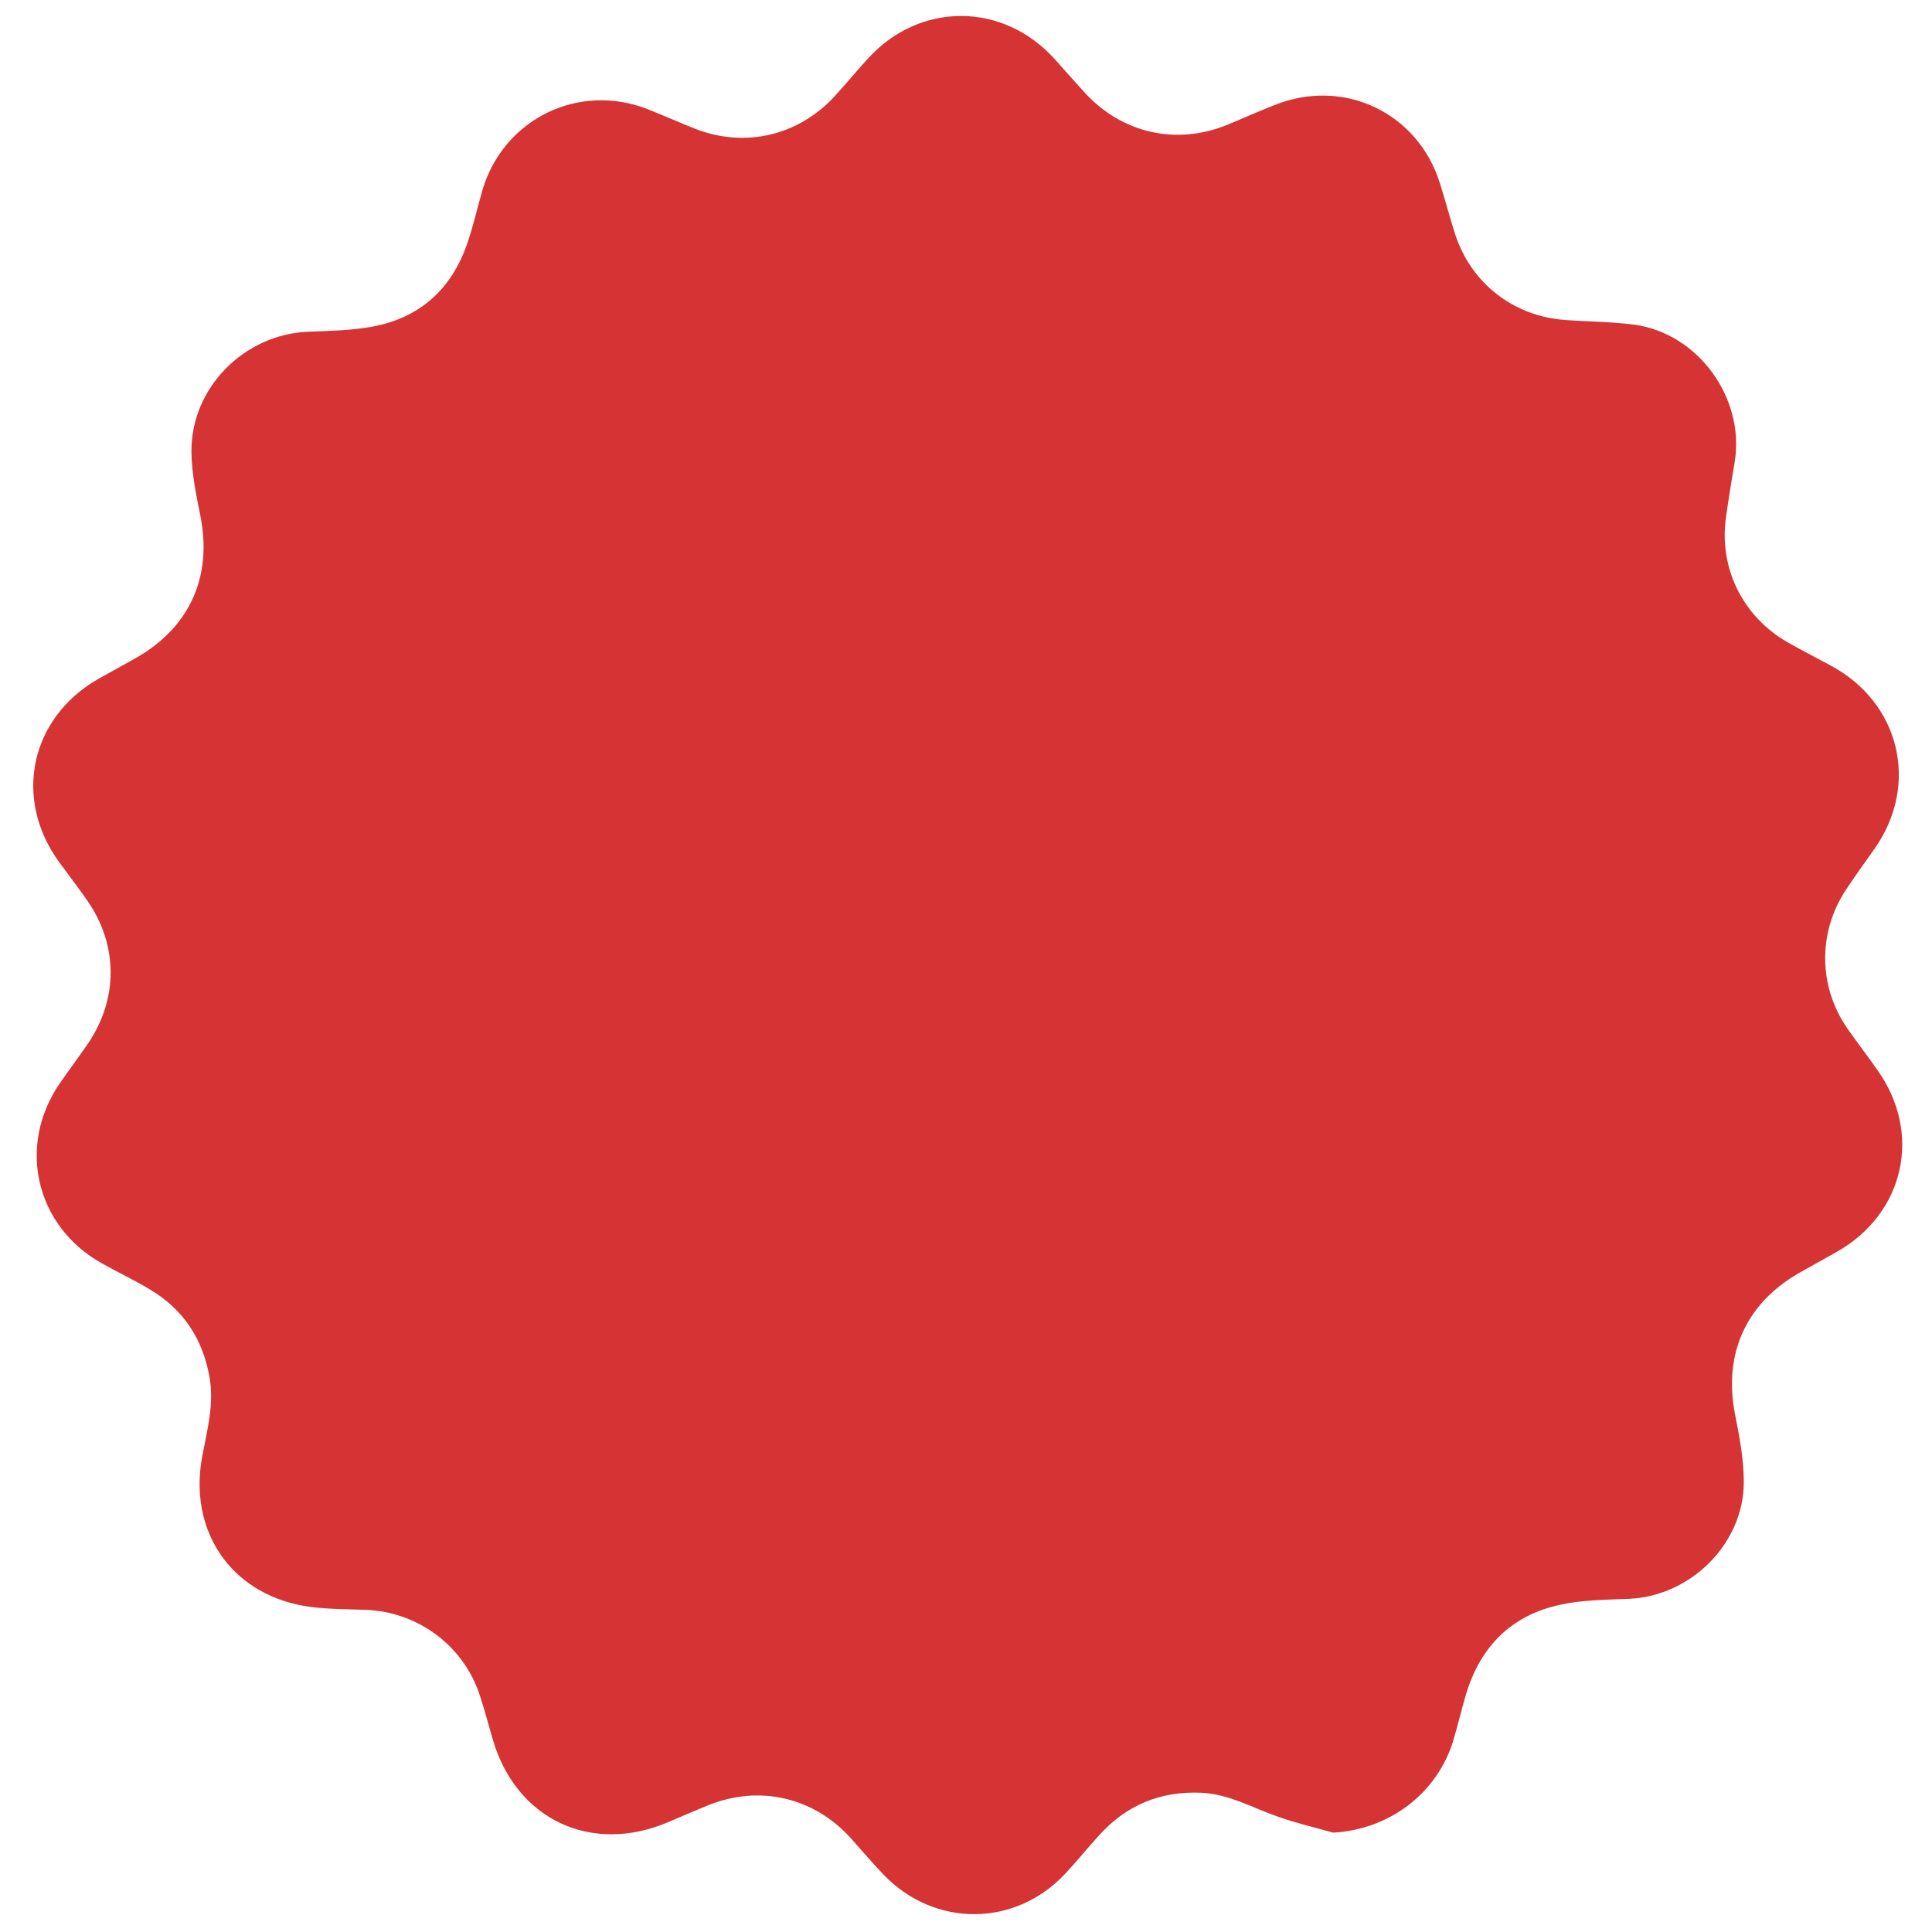 <svg xmlns="http://www.w3.org/2000/svg" width="750" height="750" viewBox="0 0 750 770"><defs></defs><path  d="M521.3 730.4c-7.3-2.1-14.7-3.8-21.8-6.3-10.2-3.5-19.6-9.1-30.8-9.6-16.2-.7-29.7 4.9-40.5 16.8-4.6 5-8.9 10.4-13.6 15.4-19.9 21.4-52.1 21.6-72.4.5-4.6-4.8-8.9-9.9-13.4-14.9-14.7-16.1-36.3-21-56.6-12.8-5.4 2.2-10.7 4.5-16.1 6.8-30.6 12.9-60.4-1.2-69.7-33-1.7-5.9-3.3-11.9-5.2-17.7-6.5-19.8-24.7-33.2-45.4-34-8.3-.3-16.8-.2-24.9-1.6-29.3-5.3-45.8-30.2-40.3-59.6 2-10.6 4.9-21.1 2.8-32.1-2.8-15-10.5-26.5-23.5-34.3-6.3-3.8-12.9-6.9-19.3-10.5-26.4-14.7-33.9-46.8-16.8-71.7 3.6-5.2 7.4-10.3 11-15.5 12.4-18 12.4-39.6-.1-57.5-3.6-5.2-7.5-10.2-11.2-15.3-18.4-25.4-11.4-57.5 15.8-73 4.8-2.7 9.6-5.3 14.4-8 21.7-12.1 31-32.4 26.2-56.7-1.7-8.5-3.5-17.1-3.6-25.6-.3-25.6 21-47 46.6-48 8.5-.3 17.1-.5 25.4-2 19-3.5 31.6-14.9 37.9-33.1 2.4-6.9 4-14.1 6-21.1 8.3-28.5 38.3-43.3 65.9-32.5 6.3 2.5 12.6 5.3 18.9 7.8 19.9 7.8 41.2 2.8 55.7-13 4.4-4.8 8.5-9.8 12.9-14.6C356.2.6 389.7.6 410.4 23.6c4 4.5 8 9 12 13.4 14.8 16.1 36.3 21 56.6 12.8 6.3-2.6 12.5-5.4 18.9-7.9 27.5-11.1 57.2 2.9 66 31.2 2.1 6.7 3.9 13.4 6 20.1 6.3 19.5 23 32.7 43.6 34.3 9.3.7 18.7.7 27.9 1.9 25.4 3.5 44 29.2 40 54.5-1.2 7.4-2.5 14.8-3.5 22.2-2.9 20.2 6.6 39.5 24.4 49.8 5.8 3.3 11.7 6.3 17.6 9.5 27.3 14.8 35.1 47.1 17.4 72.6-3.9 5.6-8 11.1-11.7 16.8-11.1 16.9-10.9 38.3.6 55 3.9 5.6 8.1 11 12 16.6 18 25.2 10.9 57.2-16.1 72.5-4.9 2.8-9.9 5.5-14.8 8.3-21.5 12.2-30.5 32.4-25.8 56.5 1.8 8.9 3.5 18.1 3.5 27.1-.1 24.5-21.1 45.2-45.5 46.4-9.3.4-18.8.4-27.8 2.4-19.4 4.2-31.7 16.7-37.4 35.6-1.9 6.4-3.4 12.9-5.3 19.2-6.7 20.8-25.6 34.8-47.7 36z" fill="#d63434"/></svg>